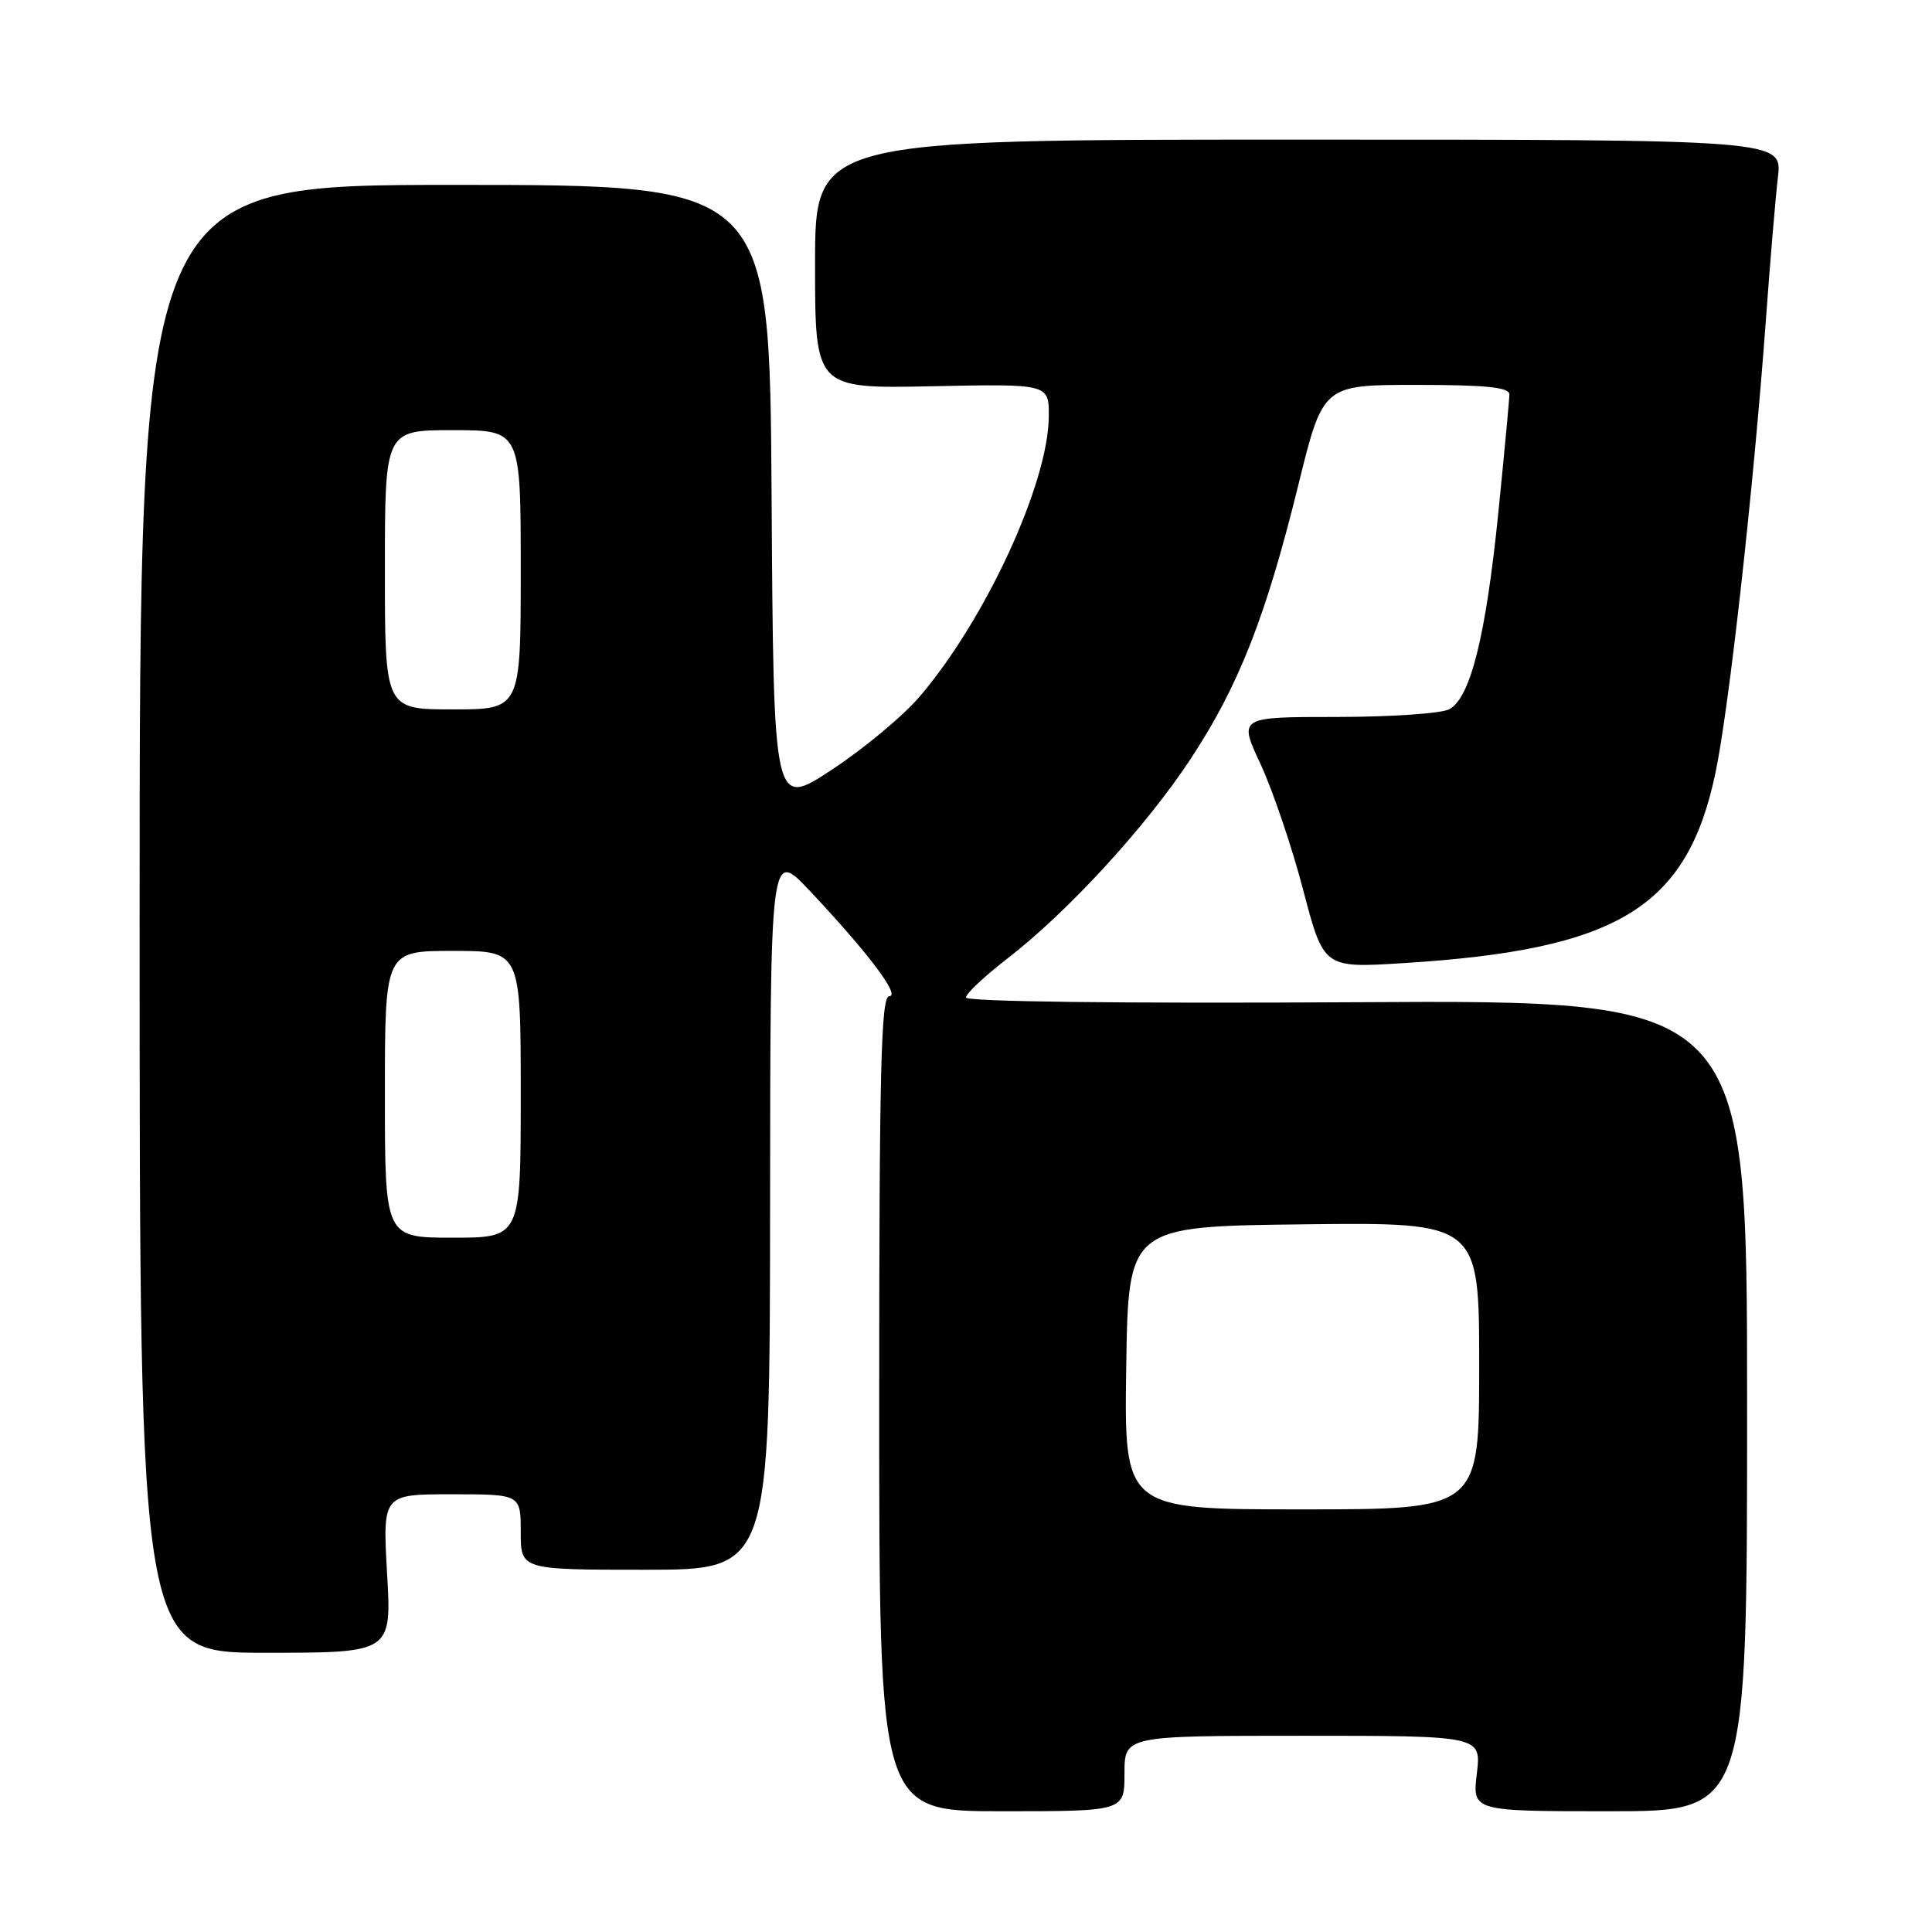 <?xml version="1.0" encoding="UTF-8" standalone="no"?>
<!DOCTYPE svg PUBLIC "-//W3C//DTD SVG 1.1//EN" "http://www.w3.org/Graphics/SVG/1.1/DTD/svg11.dtd" >
<svg xmlns="http://www.w3.org/2000/svg" xmlns:xlink="http://www.w3.org/1999/xlink" version="1.1" viewBox="0 0 256 256">
 <g >
 <path fill="currentColor"
d=" M 149.00 235.00 C 149.00 230.00 149.00 230.00 172.64 230.00 C 196.28 230.00 196.28 230.00 195.69 235.00 C 195.09 240.00 195.09 240.00 213.30 240.00 C 231.50 240.00 231.50 240.00 231.50 186.25 C 231.50 132.50 231.50 132.50 179.75 132.80 C 148.36 132.98 128.00 132.73 128.00 132.17 C 128.00 131.66 130.46 129.35 133.46 127.03 C 141.49 120.84 151.93 109.46 157.83 100.46 C 164.16 90.83 167.75 81.66 172.04 64.25 C 175.30 51.00 175.30 51.00 187.65 51.00 C 196.86 51.00 200.00 51.32 200.00 52.25 C 200.00 52.94 199.33 60.02 198.53 68.00 C 196.87 84.34 194.84 92.48 192.03 93.98 C 190.99 94.54 184.28 95.00 177.12 95.00 C 164.11 95.00 164.11 95.00 167.03 101.25 C 168.63 104.69 171.17 112.17 172.67 117.89 C 175.39 128.28 175.39 128.28 185.94 127.62 C 214.41 125.85 223.55 120.28 227.31 102.40 C 229.11 93.81 232.35 64.78 233.98 42.50 C 234.54 34.80 235.26 26.25 235.58 23.50 C 236.17 18.50 236.17 18.50 172.08 18.50 C 108.00 18.50 108.00 18.50 108.00 35.00 C 108.00 51.50 108.00 51.50 123.50 51.18 C 139.00 50.86 139.00 50.86 138.97 55.18 C 138.92 64.03 130.60 82.07 121.86 92.30 C 119.67 94.87 114.41 99.24 110.18 102.02 C 102.50 107.06 102.50 107.06 102.24 65.78 C 101.98 24.50 101.98 24.50 60.24 24.50 C 18.50 24.50 18.50 24.50 18.50 121.75 C 18.50 219.00 18.50 219.00 35.19 219.00 C 51.89 219.00 51.89 219.00 51.29 208.50 C 50.70 198.00 50.70 198.00 59.85 198.00 C 69.00 198.00 69.00 198.00 69.00 203.00 C 69.00 208.00 69.00 208.00 85.50 208.00 C 102.00 208.00 102.00 208.00 102.04 160.25 C 102.07 112.50 102.07 112.50 107.29 118.03 C 115.04 126.26 119.37 132.00 117.83 132.00 C 116.74 132.00 116.50 141.65 116.50 186.00 C 116.50 240.00 116.50 240.00 132.75 240.00 C 149.00 240.00 149.00 240.00 149.00 235.00 Z  M 149.23 181.25 C 149.50 162.50 149.50 162.50 172.75 162.23 C 196.00 161.96 196.00 161.96 196.00 180.98 C 196.00 200.00 196.00 200.00 172.48 200.00 C 148.96 200.00 148.96 200.00 149.23 181.25 Z  M 51.00 145.00 C 51.00 126.00 51.00 126.00 60.00 126.00 C 69.00 126.00 69.00 126.00 69.00 145.00 C 69.00 164.00 69.00 164.00 60.00 164.00 C 51.00 164.00 51.00 164.00 51.00 145.00 Z  M 51.00 75.50 C 51.00 57.00 51.00 57.00 60.00 57.00 C 69.00 57.00 69.00 57.00 69.00 75.50 C 69.00 94.00 69.00 94.00 60.00 94.00 C 51.00 94.00 51.00 94.00 51.00 75.50 Z "/>
</g>
</svg>